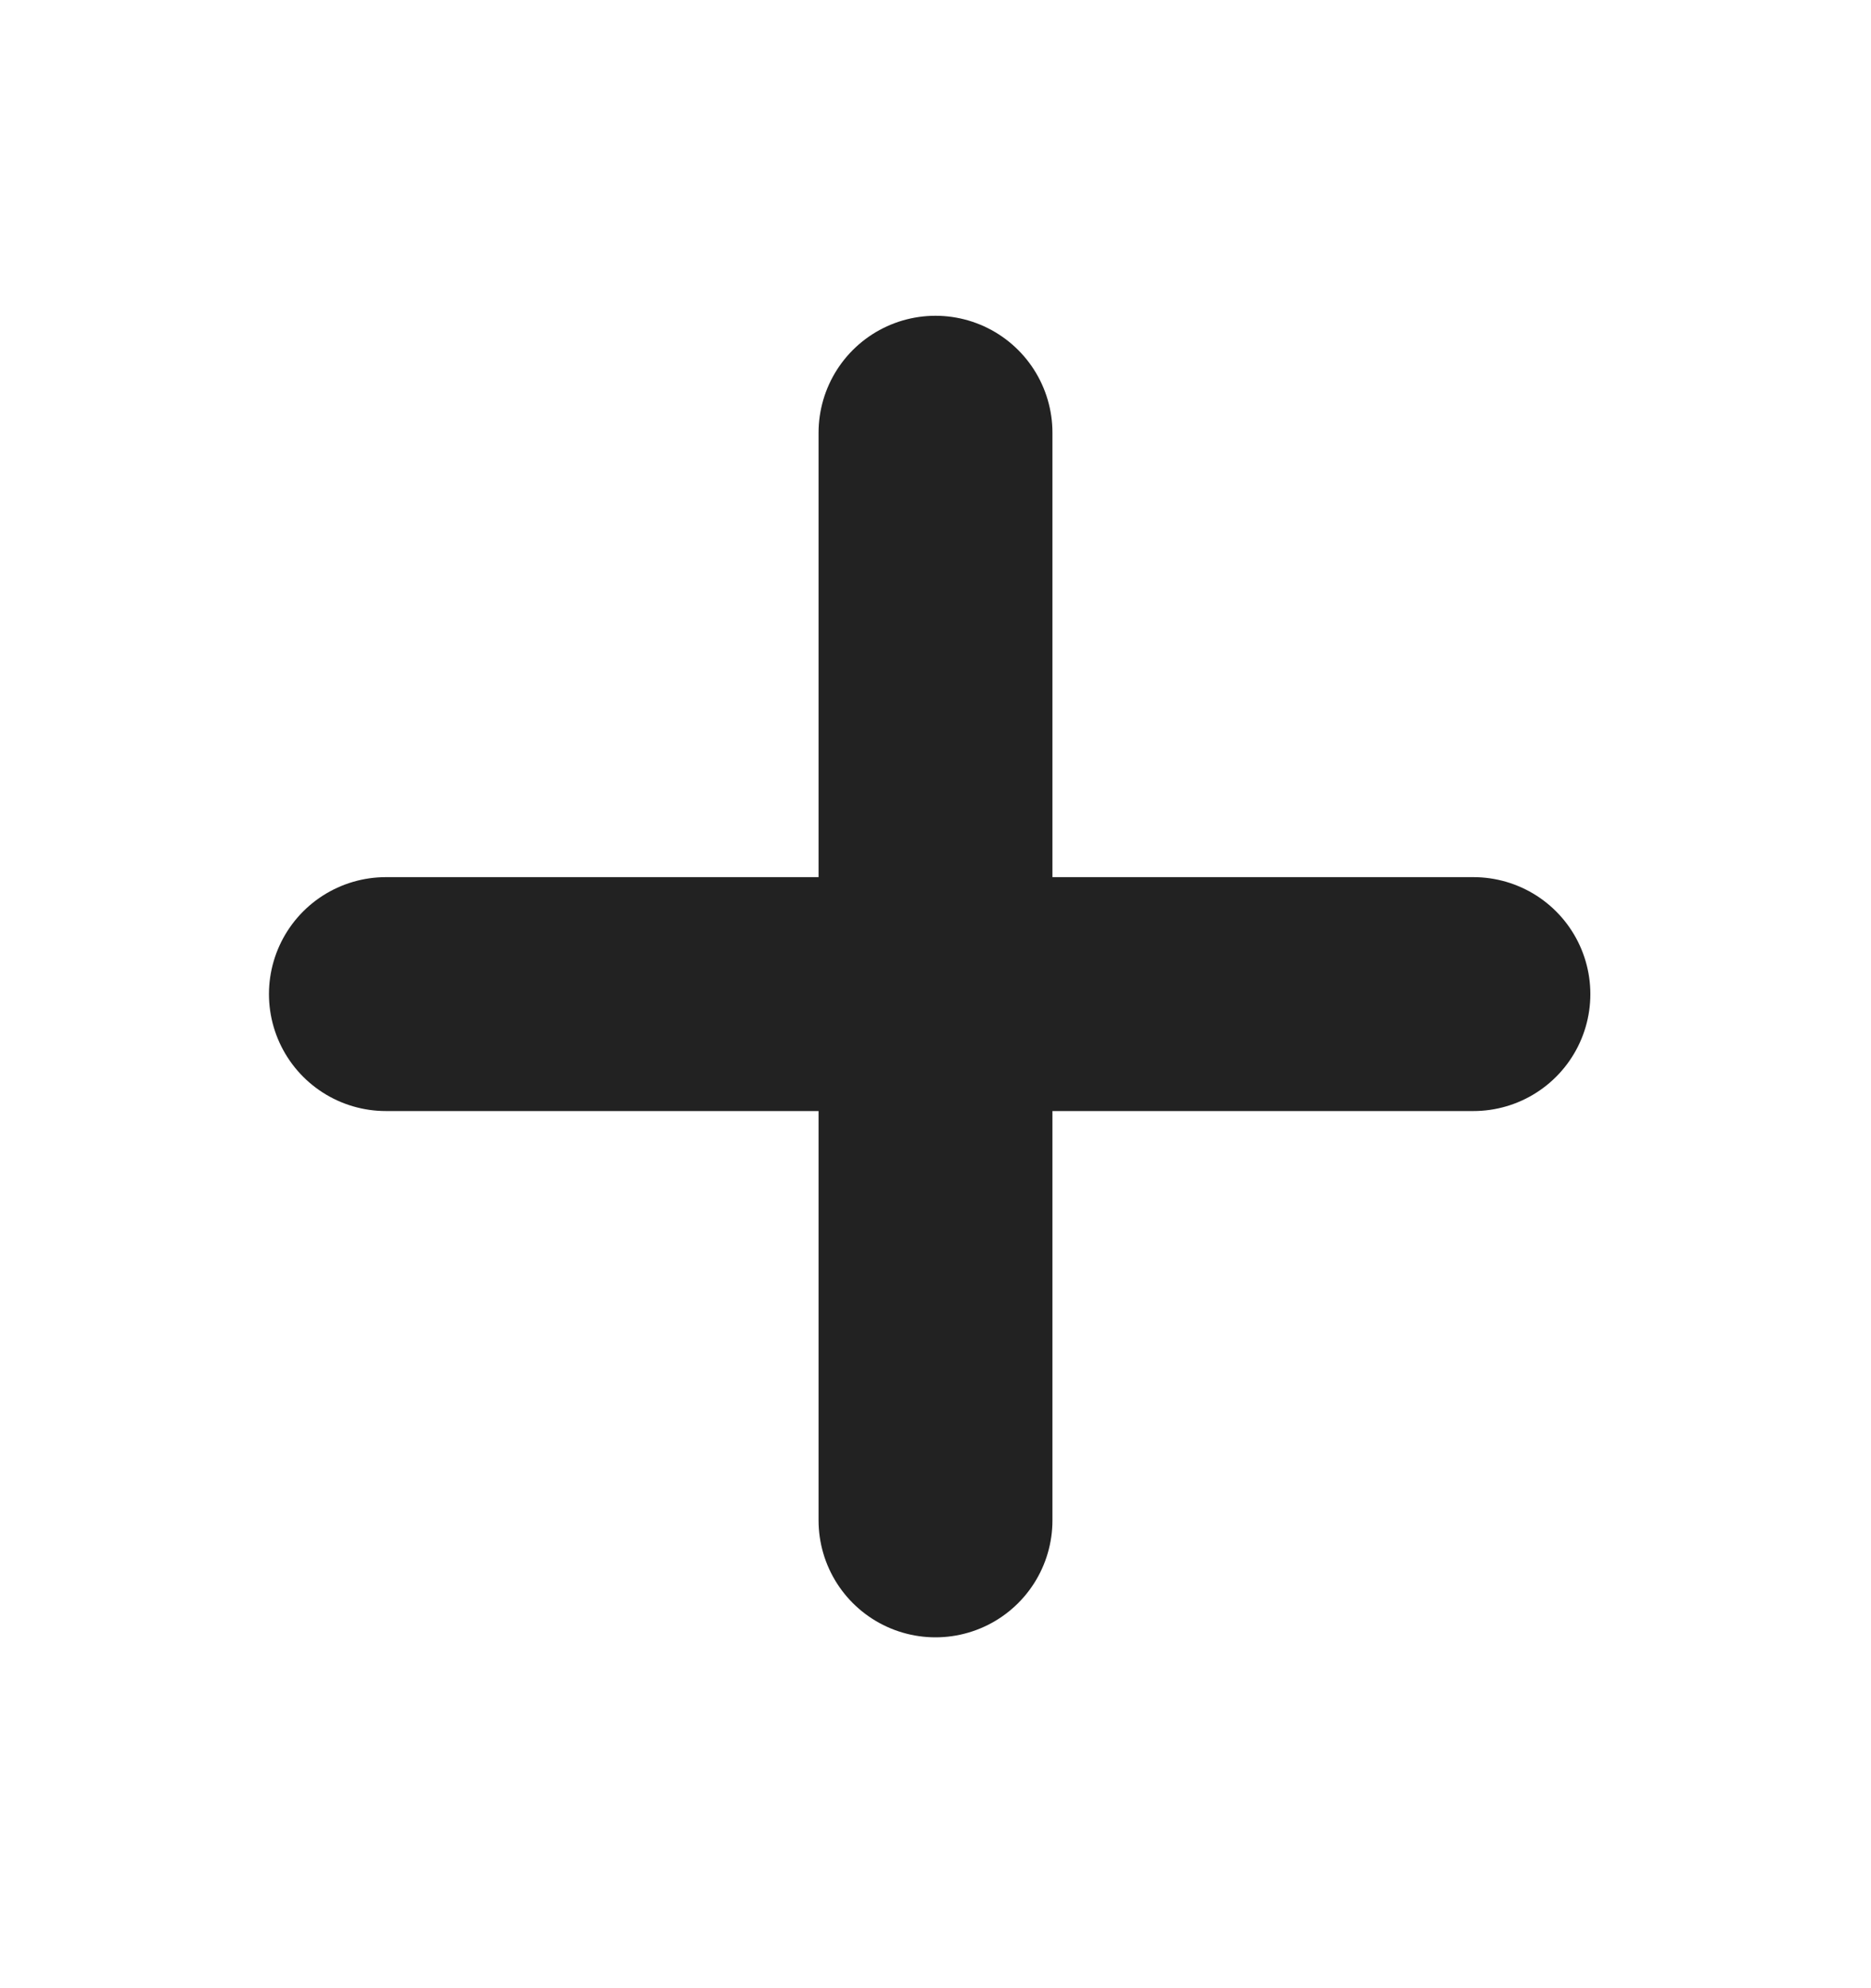 <svg width="16" height="17" viewBox="0 0 16 17" fill="none" xmlns="http://www.w3.org/2000/svg">
<path d="M3.3,8.5h9.3" stroke="#222222" stroke-width="2" stroke-linecap="round" stroke-linejoin="round"/>
<path d="M8,13V3.7" stroke="#222222" stroke-width="2" stroke-linecap="round" stroke-linejoin="round"/>
</svg>
